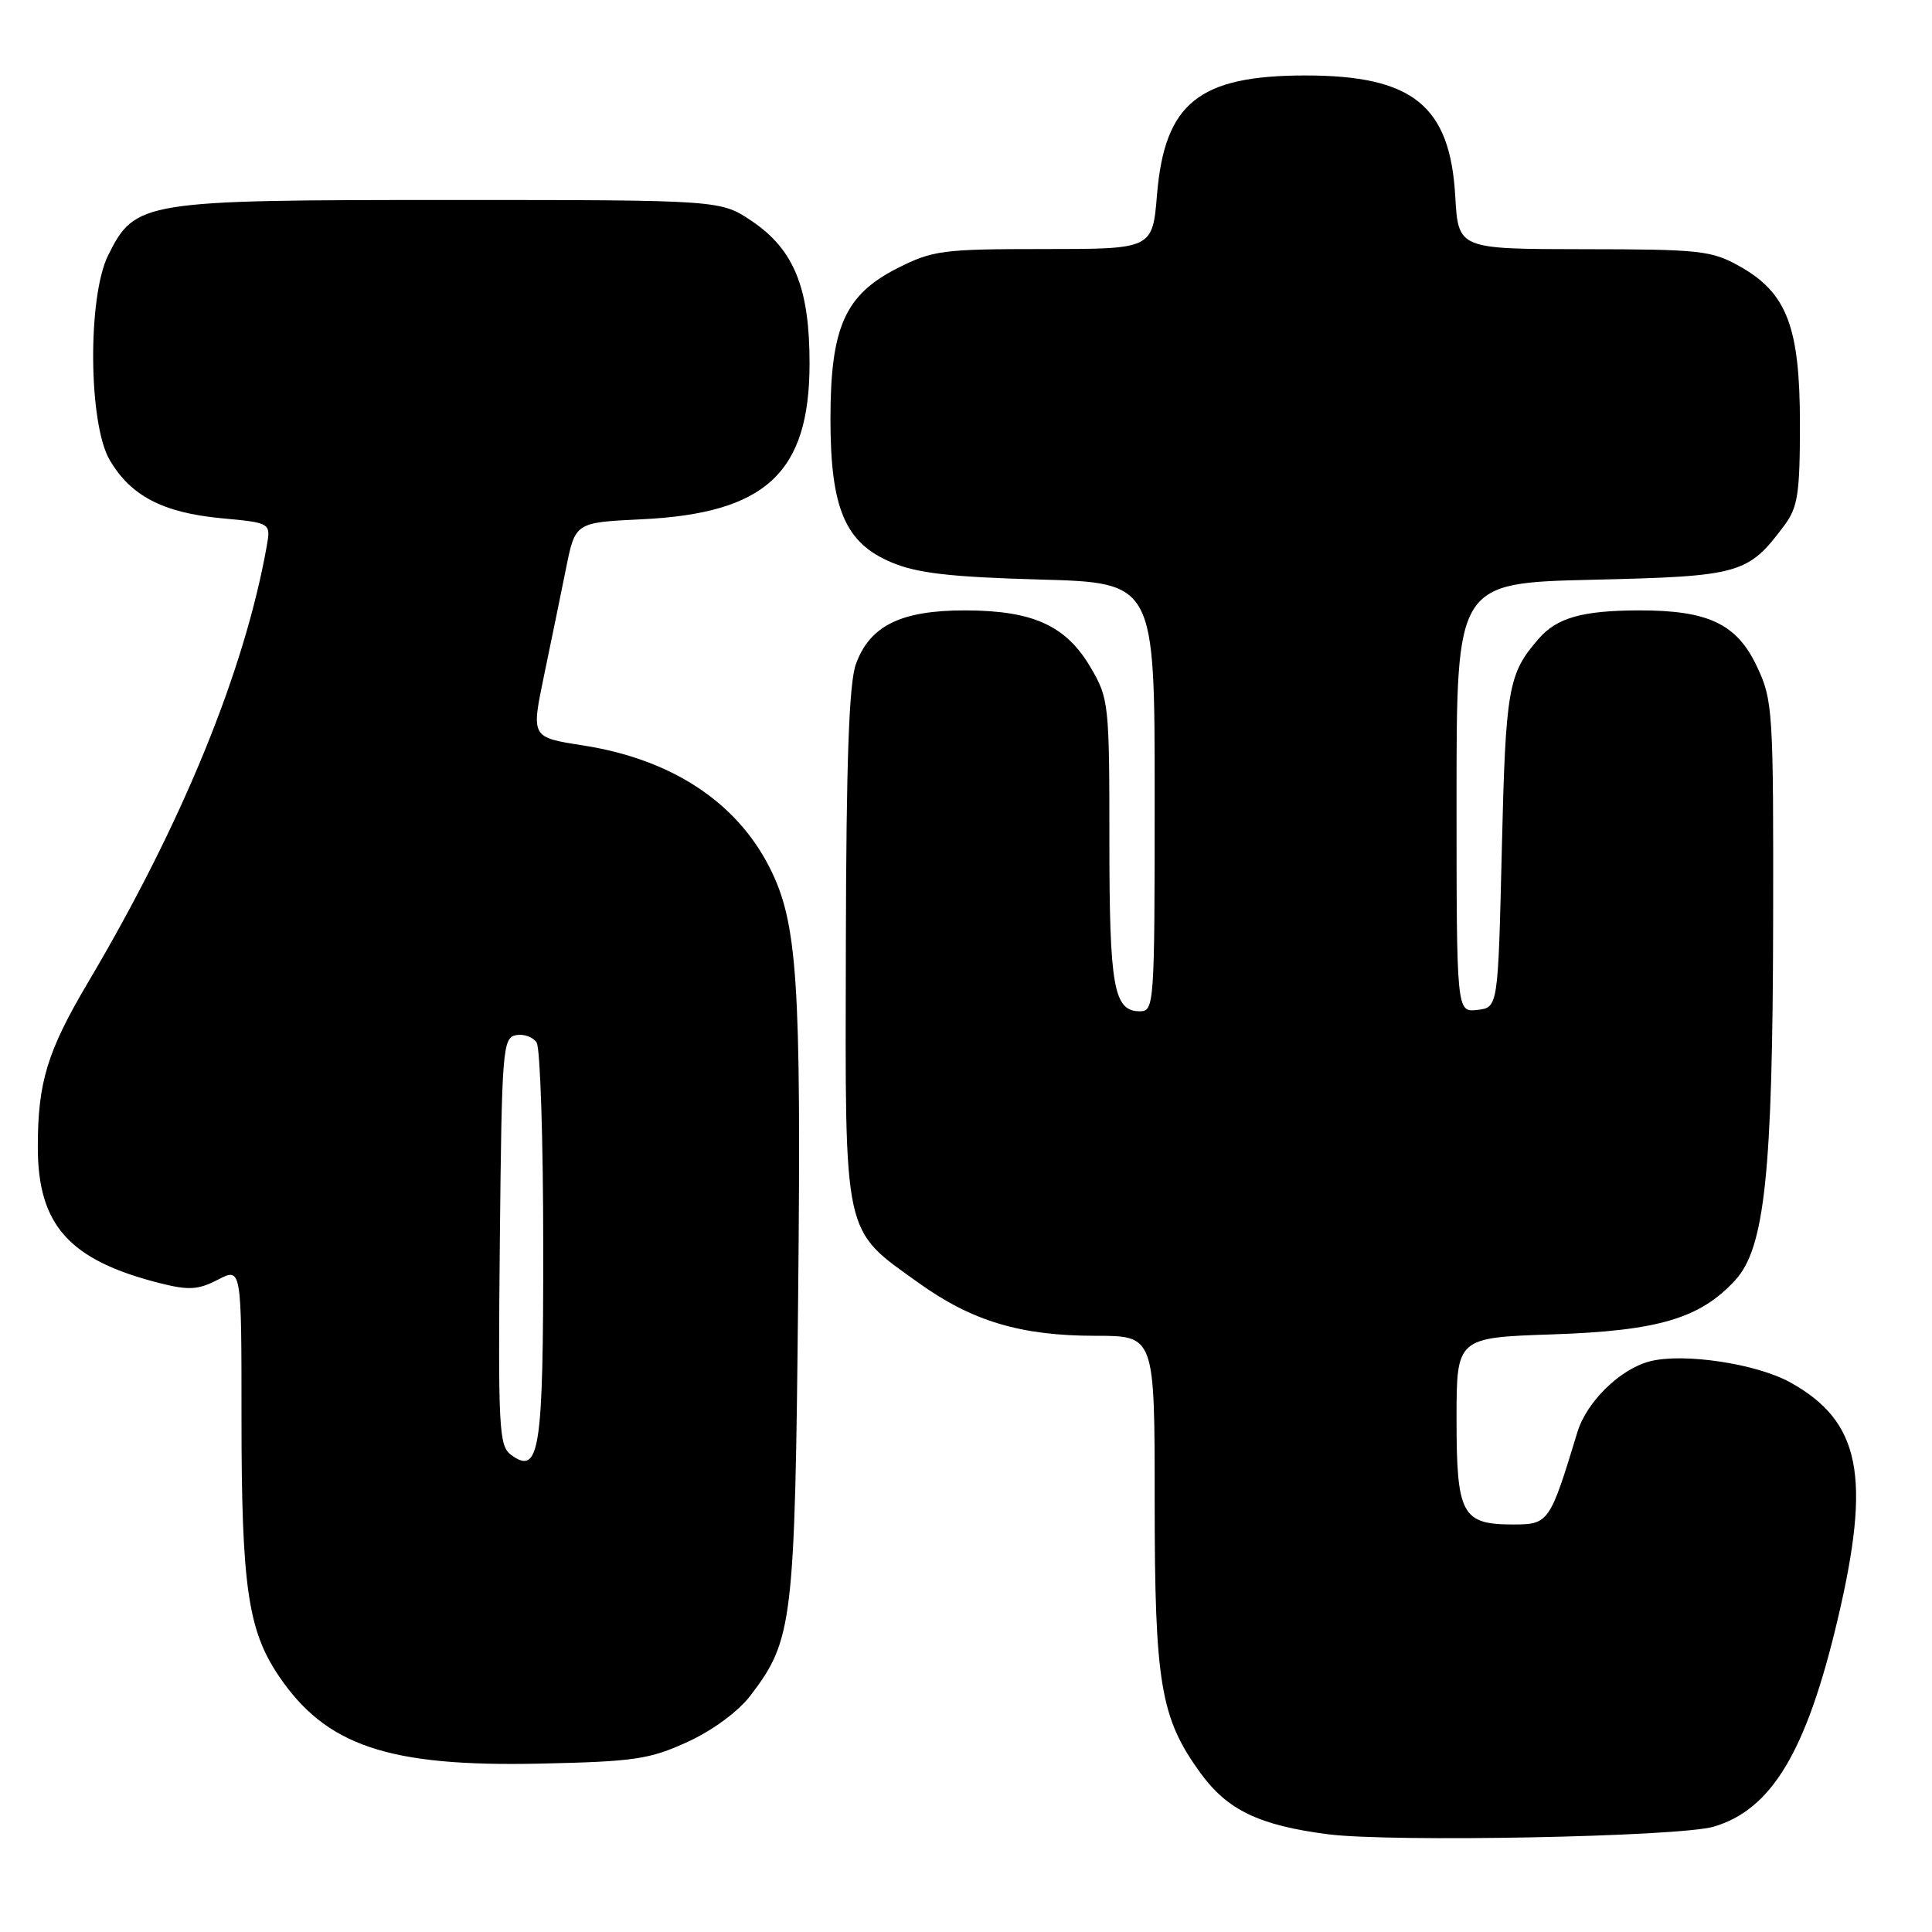 <?xml version="1.0" encoding="UTF-8" standalone="no"?>
<!DOCTYPE svg PUBLIC "-//W3C//DTD SVG 1.1//EN" "http://www.w3.org/Graphics/SVG/1.1/DTD/svg11.dtd" >
<svg xmlns="http://www.w3.org/2000/svg" xmlns:xlink="http://www.w3.org/1999/xlink" version="1.1" viewBox="0 0 256 256">
 <g >
 <path fill="currentColor"
d=" M 227.04 242.05 C 234.74 239.81 239.36 232.10 243.49 214.63 C 247.99 195.59 246.53 188.32 237.17 183.15 C 232.73 180.70 223.11 179.25 218.67 180.37 C 214.71 181.36 210.24 185.72 209.01 189.78 C 205.36 201.78 205.21 202.00 200.49 202.00 C 193.71 202.00 193.00 200.69 193.00 188.05 C 193.00 177.24 193.00 177.24 205.75 176.81 C 219.73 176.34 225.27 174.70 229.93 169.63 C 233.83 165.39 234.89 155.44 234.95 122.24 C 235.00 94.25 234.91 92.78 232.83 88.37 C 230.15 82.65 226.35 80.85 217.06 80.88 C 209.64 80.91 206.29 81.86 203.88 84.64 C 199.83 89.29 199.51 91.14 199.00 112.50 C 198.50 133.50 198.50 133.50 195.75 133.82 C 193.00 134.13 193.00 134.13 193.00 105.69 C 193.00 77.25 193.00 77.25 210.99 76.82 C 230.62 76.36 231.62 76.08 236.44 69.61 C 238.22 67.23 238.50 65.40 238.50 56.17 C 238.50 43.30 236.77 38.79 230.50 35.28 C 226.81 33.20 225.23 33.03 209.86 33.02 C 193.23 33.00 193.23 33.00 192.83 26.03 C 192.15 14.00 187.21 10.00 173.00 10.00 C 158.86 10.00 154.33 13.64 153.31 25.79 C 152.71 33.00 152.71 33.00 138.32 33.00 C 124.88 33.00 123.60 33.17 118.89 35.55 C 111.96 39.07 110.04 43.39 110.04 55.50 C 110.04 67.39 111.98 71.94 118.13 74.52 C 121.52 75.95 125.93 76.46 137.75 76.79 C 153.00 77.21 153.00 77.21 153.00 105.61 C 153.00 133.16 152.94 134.00 151.04 134.00 C 147.57 134.00 147.00 130.81 147.00 111.40 C 147.00 93.30 146.92 92.54 144.53 88.47 C 141.27 82.90 136.92 80.91 127.96 80.88 C 119.41 80.86 115.26 82.89 113.41 88.00 C 112.50 90.54 112.13 100.79 112.08 125.38 C 111.99 164.40 111.63 162.76 121.77 170.02 C 128.84 175.08 135.27 177.00 145.18 177.00 C 153.00 177.00 153.00 177.00 153.00 198.82 C 153.00 223.07 153.76 227.61 159.05 234.91 C 162.63 239.85 166.84 241.87 175.97 243.05 C 184.42 244.13 222.43 243.39 227.04 242.05 Z  M 91.11 230.81 C 94.43 229.29 97.83 226.78 99.44 224.67 C 105.06 217.30 105.33 215.03 105.76 171.62 C 106.18 129.80 105.67 122.19 101.94 114.88 C 97.50 106.18 88.88 100.57 77.18 98.76 C 70.39 97.70 70.39 97.70 72.07 89.60 C 73.00 85.15 74.31 78.74 74.99 75.37 C 76.22 69.23 76.22 69.23 84.99 68.81 C 101.46 68.03 107.26 62.66 107.27 48.18 C 107.28 38.20 105.23 33.10 99.67 29.33 C 95.50 26.50 95.50 26.50 59.50 26.50 C 18.83 26.50 17.90 26.65 14.33 33.83 C 11.59 39.34 11.71 56.16 14.54 60.96 C 17.33 65.72 21.60 67.94 29.34 68.67 C 35.89 69.28 35.89 69.28 35.34 72.39 C 32.38 88.98 24.12 109.15 11.68 130.15 C 6.26 139.31 5.01 143.39 5.01 152.00 C 5.01 162.36 9.19 167.00 21.24 170.04 C 25.01 170.99 26.28 170.91 28.88 169.56 C 32.00 167.95 32.00 167.95 32.00 187.93 C 32.00 210.06 32.85 215.98 36.88 221.98 C 43.15 231.33 51.42 234.12 71.50 233.69 C 84.05 233.42 86.08 233.12 91.11 230.81 Z  M 67.72 192.78 C 66.11 191.61 65.99 189.28 66.23 164.51 C 66.49 139.01 66.60 137.51 68.38 137.16 C 69.41 136.97 70.64 137.41 71.11 138.15 C 71.58 138.89 71.98 151.00 71.98 165.06 C 72.00 192.26 71.50 195.55 67.72 192.78 Z "/>
</g>
</svg>